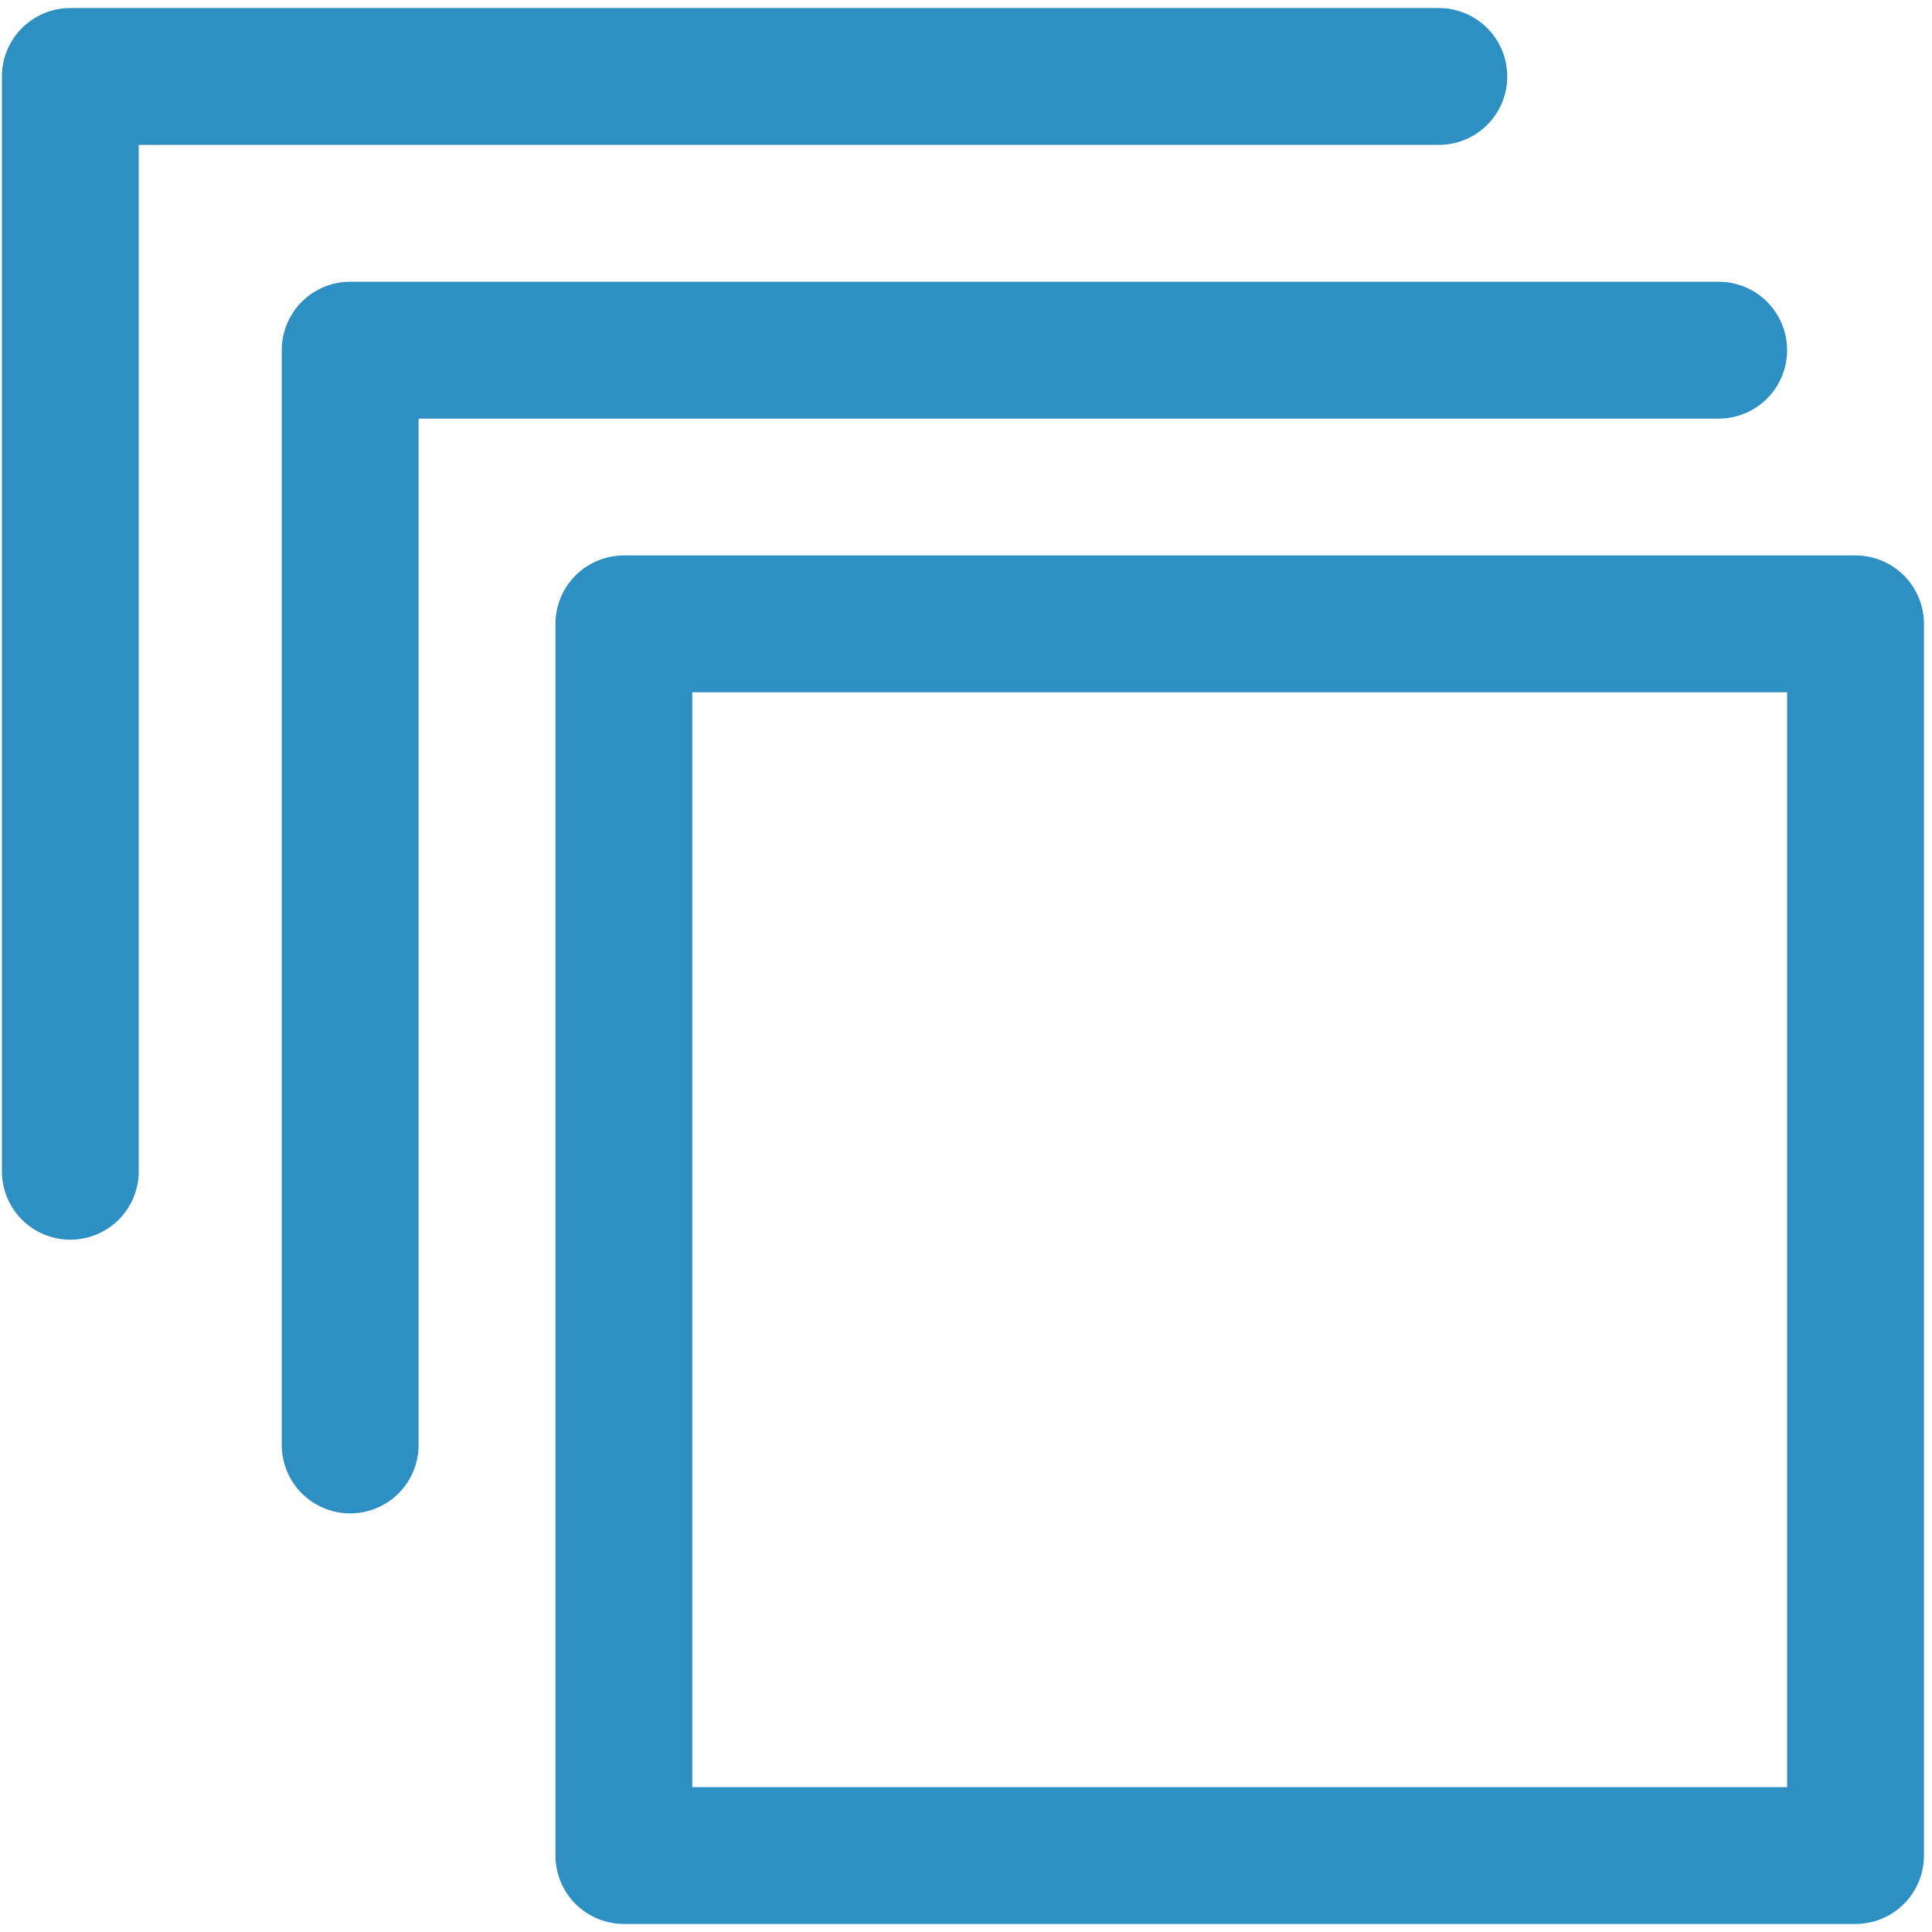 <svg width="60" height="60" viewBox="0 0 60 60" fill="none" xmlns="http://www.w3.org/2000/svg">
<path d="M57.625 17.25H19.375C18.811 17.25 18.271 17.474 17.872 17.872C17.474 18.271 17.25 18.811 17.25 19.375V57.625C17.25 58.189 17.474 58.729 17.872 59.128C18.271 59.526 18.811 59.75 19.375 59.75H57.625C58.189 59.75 58.729 59.526 59.128 59.128C59.526 58.729 59.75 58.189 59.75 57.625V19.375C59.75 18.811 59.526 18.271 59.128 17.872C58.729 17.474 58.189 17.25 57.625 17.25ZM55.5 55.5H21.5V21.5H55.5V55.5Z" fill="#2E8FC2"/>
<path d="M55.5 10.875C55.5 10.311 55.276 9.771 54.878 9.372C54.479 8.974 53.939 8.75 53.375 8.75H10.875C10.311 8.75 9.771 8.974 9.372 9.372C8.974 9.771 8.75 10.311 8.75 10.875V44.875C8.75 45.439 8.974 45.979 9.372 46.378C9.771 46.776 10.311 47 10.875 47C11.439 47 11.979 46.776 12.378 46.378C12.776 45.979 13 45.439 13 44.875V13H53.375C53.939 13 54.479 12.776 54.878 12.378C55.276 11.979 55.5 11.439 55.5 10.875Z" fill="#2E8FC2"/>
<path d="M46.809 2.375C46.809 1.811 46.585 1.271 46.187 0.872C45.788 0.474 45.248 0.25 44.684 0.25H2.184C1.621 0.25 1.08 0.474 0.681 0.872C0.283 1.271 0.059 1.811 0.059 2.375V36.375C0.059 36.939 0.283 37.479 0.681 37.878C1.08 38.276 1.621 38.5 2.184 38.5C2.748 38.5 3.288 38.276 3.687 37.878C4.085 37.479 4.309 36.939 4.309 36.375V4.5H44.684C45.248 4.5 45.788 4.276 46.187 3.878C46.585 3.479 46.809 2.939 46.809 2.375Z" fill="#2E8FC2"/>
</svg>
